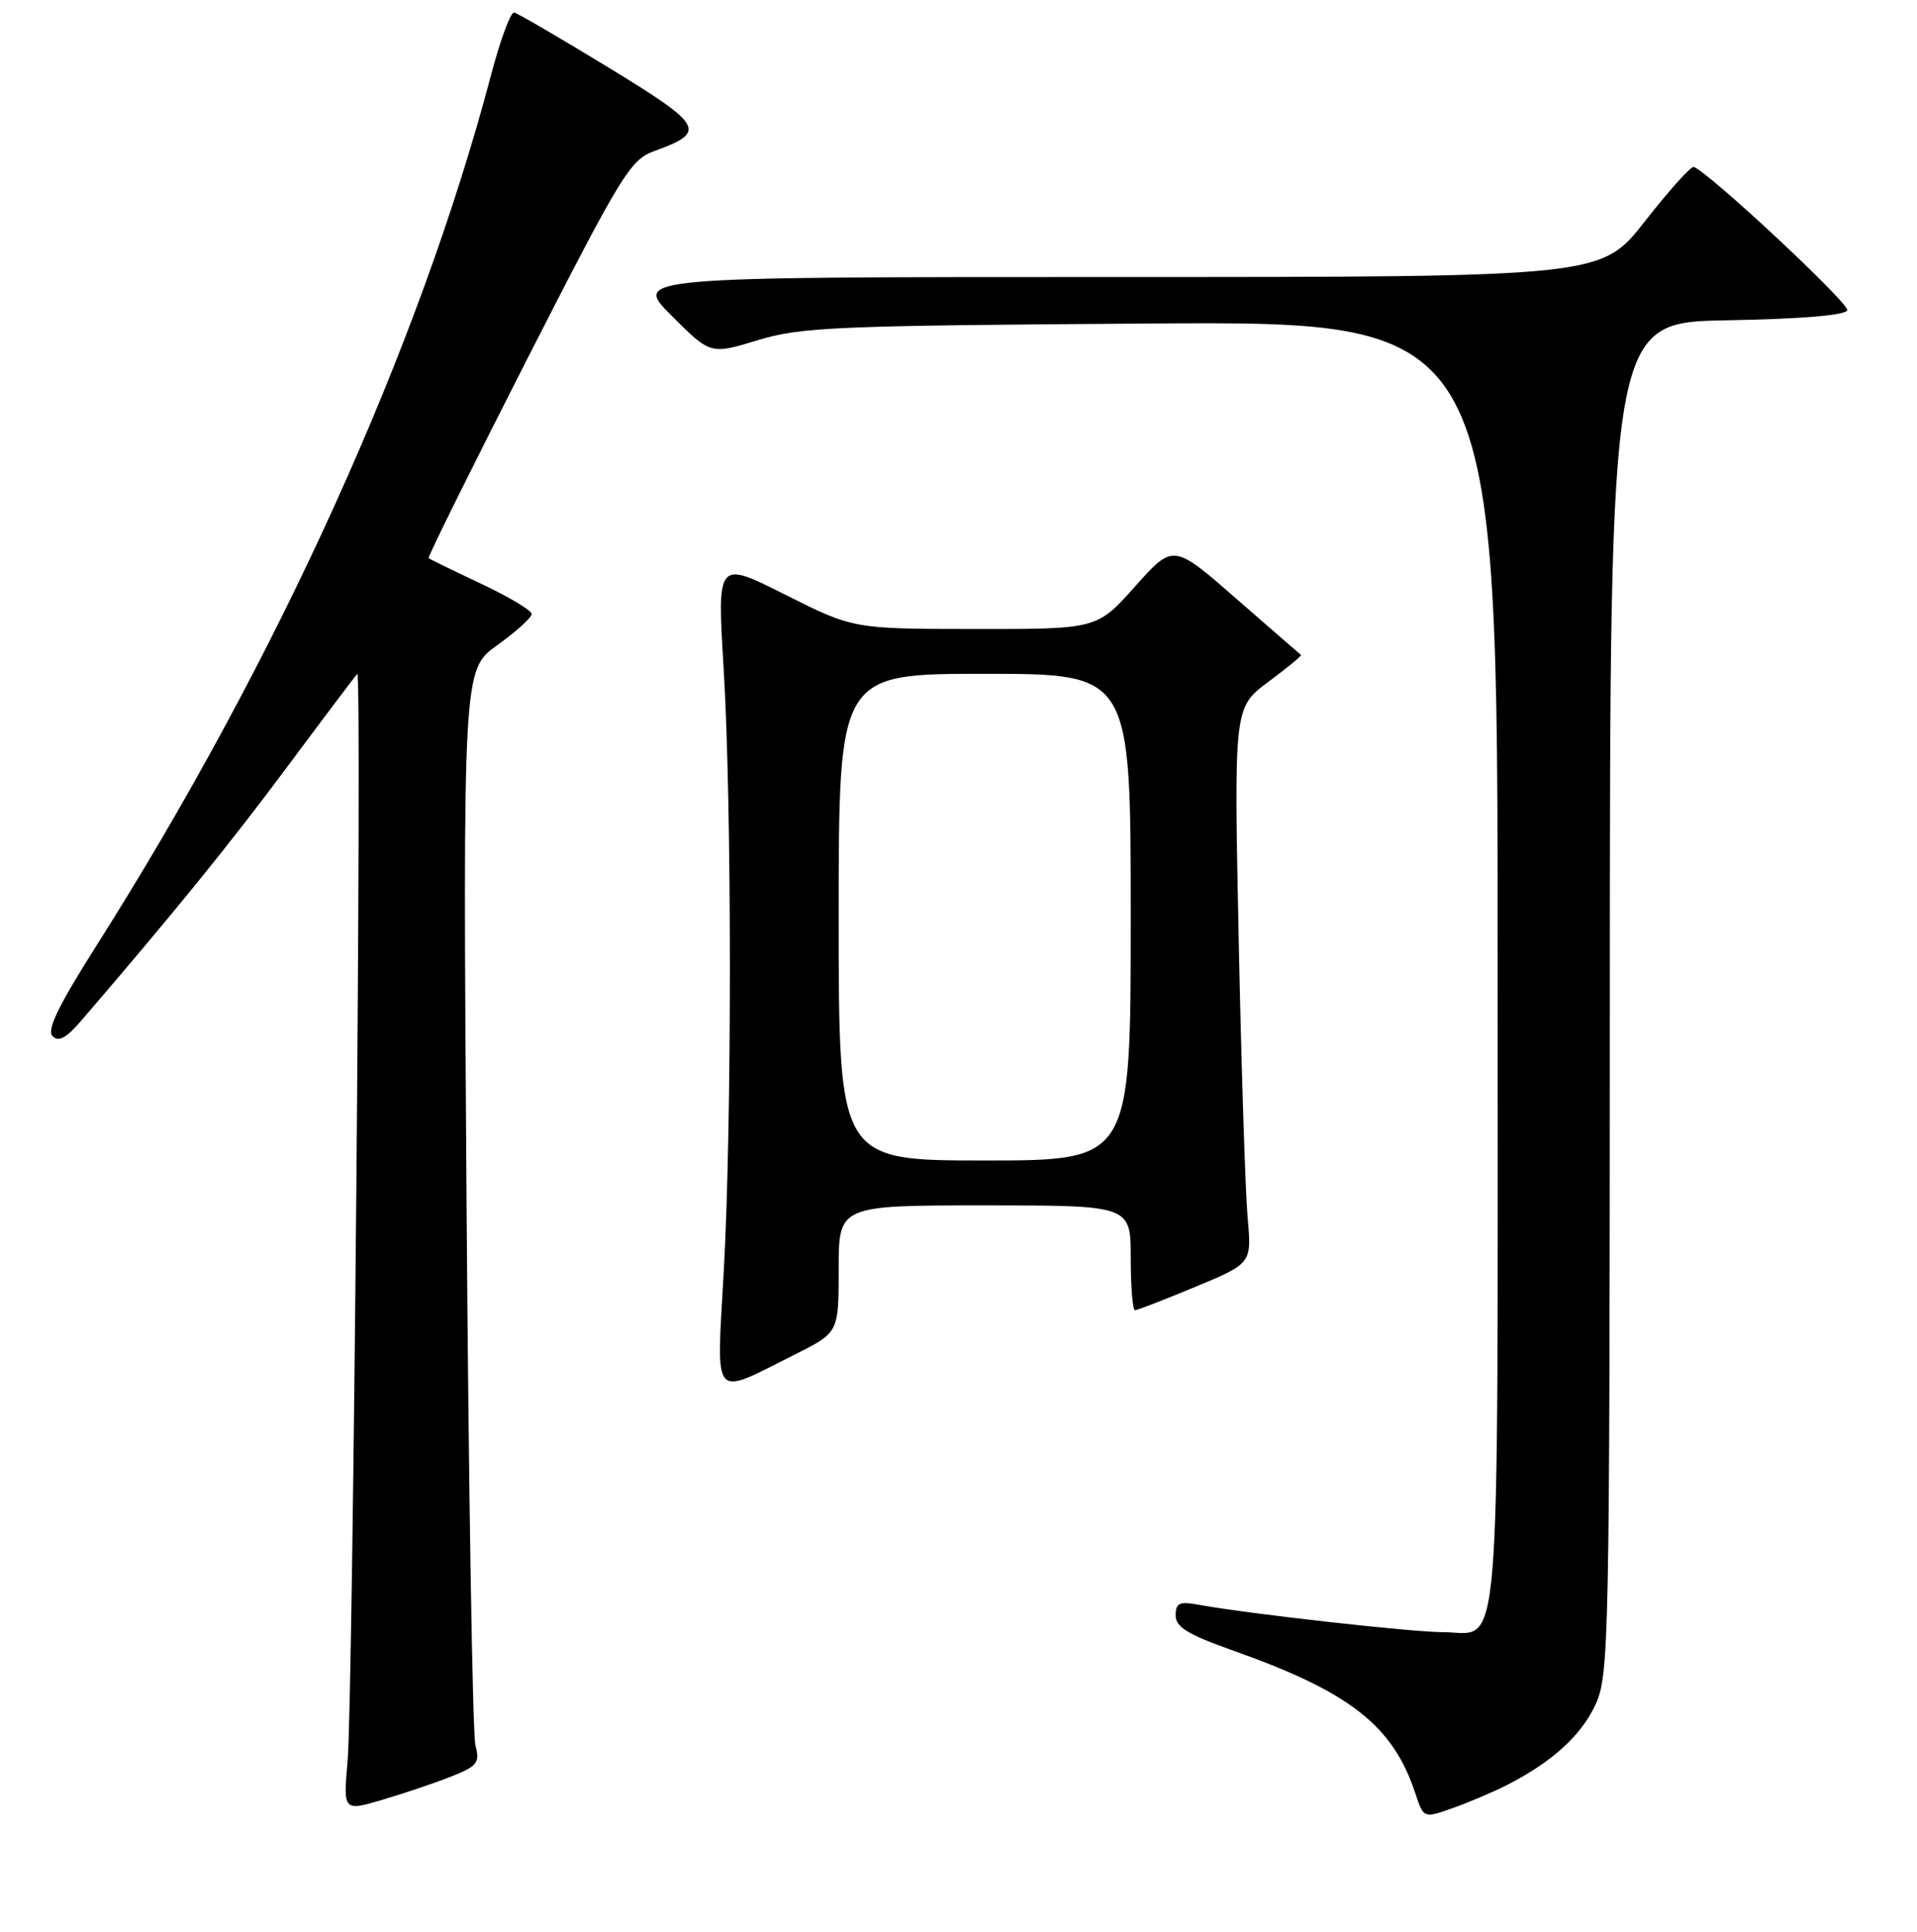 <?xml version="1.0" encoding="UTF-8" standalone="no"?>
<!DOCTYPE svg PUBLIC "-//W3C//DTD SVG 1.1//EN" "http://www.w3.org/Graphics/SVG/1.1/DTD/svg11.dtd" >
<svg xmlns="http://www.w3.org/2000/svg" xmlns:xlink="http://www.w3.org/1999/xlink" version="1.1" viewBox="0 0 256 258">
 <g >
 <path fill="currentColor"
d=" M 201.14 238.47 C 207.24 235.38 211.19 231.79 213.09 227.62 C 214.87 223.69 214.96 219.23 214.98 133.28 C 215.00 43.05 215.00 43.05 230.67 42.78 C 240.59 42.60 246.46 42.11 246.69 41.44 C 246.99 40.53 228.05 22.86 226.18 22.30 C 225.80 22.19 222.88 25.45 219.67 29.55 C 213.84 37.00 213.84 37.00 149.18 37.00 C 84.52 37.00 84.52 37.00 89.70 42.18 C 94.88 47.36 94.88 47.36 101.19 45.44 C 106.96 43.68 111.48 43.49 153.75 43.21 C 200.00 42.91 200.00 42.91 200.00 128.88 C 200.00 225.19 200.59 218.00 192.65 218.00 C 188.58 218.00 166.88 215.57 160.25 214.37 C 157.48 213.86 157.00 214.07 157.00 215.76 C 157.00 217.33 158.61 218.31 164.75 220.49 C 180.28 225.99 186.03 230.50 189.00 239.51 C 190.11 242.87 190.11 242.87 193.94 241.52 C 196.05 240.78 199.29 239.40 201.14 238.47 Z  M 60.34 237.25 C 63.77 235.87 64.10 235.44 63.49 233.11 C 63.11 231.67 62.57 198.77 62.30 159.99 C 61.81 89.47 61.81 89.47 66.41 86.17 C 68.93 84.36 71.00 82.49 71.00 82.01 C 71.00 81.53 67.96 79.72 64.25 77.97 C 60.54 76.22 57.38 74.68 57.24 74.55 C 57.09 74.41 63.04 62.41 70.45 47.86 C 83.02 23.23 84.17 21.34 87.37 20.18 C 94.45 17.62 93.99 16.79 81.28 9.03 C 74.80 5.08 69.12 1.77 68.66 1.67 C 68.20 1.58 66.81 5.32 65.58 10.00 C 56.00 46.34 37.01 88.24 12.82 126.40 C 7.78 134.35 6.21 137.61 7.02 138.40 C 7.82 139.20 8.86 138.65 10.81 136.37 C 23.16 122.01 30.65 112.78 38.30 102.50 C 43.21 95.90 47.45 90.28 47.71 90.00 C 48.37 89.31 47.14 226.88 46.42 235.22 C 45.83 241.94 45.83 241.94 51.17 240.36 C 54.10 239.49 58.23 238.09 60.34 237.25 Z  M 106.25 180.86 C 112.00 177.97 112.00 177.97 112.00 169.49 C 112.00 161.00 112.00 161.00 131.50 161.00 C 151.00 161.00 151.00 161.00 151.00 168.00 C 151.00 171.85 151.26 175.00 151.57 175.00 C 151.88 175.00 155.52 173.59 159.65 171.87 C 167.16 168.74 167.16 168.74 166.61 162.62 C 166.31 159.26 165.77 142.55 165.42 125.50 C 164.78 94.50 164.78 94.50 169.38 91.07 C 171.91 89.19 173.87 87.57 173.74 87.48 C 173.61 87.38 169.72 84.00 165.09 79.96 C 156.68 72.61 156.68 72.61 151.59 78.32 C 146.50 84.03 146.50 84.03 130.23 84.01 C 113.96 84.00 113.96 84.00 104.86 79.43 C 95.77 74.86 95.77 74.86 96.63 89.18 C 97.74 107.47 97.75 150.01 96.65 169.85 C 95.68 187.43 94.90 186.55 106.25 180.86 Z  M 112.00 122.50 C 112.00 90.00 112.00 90.00 131.50 90.00 C 151.00 90.00 151.00 90.00 151.00 122.50 C 151.00 155.00 151.00 155.00 131.50 155.00 C 112.00 155.00 112.00 155.00 112.00 122.50 Z "/>
</g>
</svg>